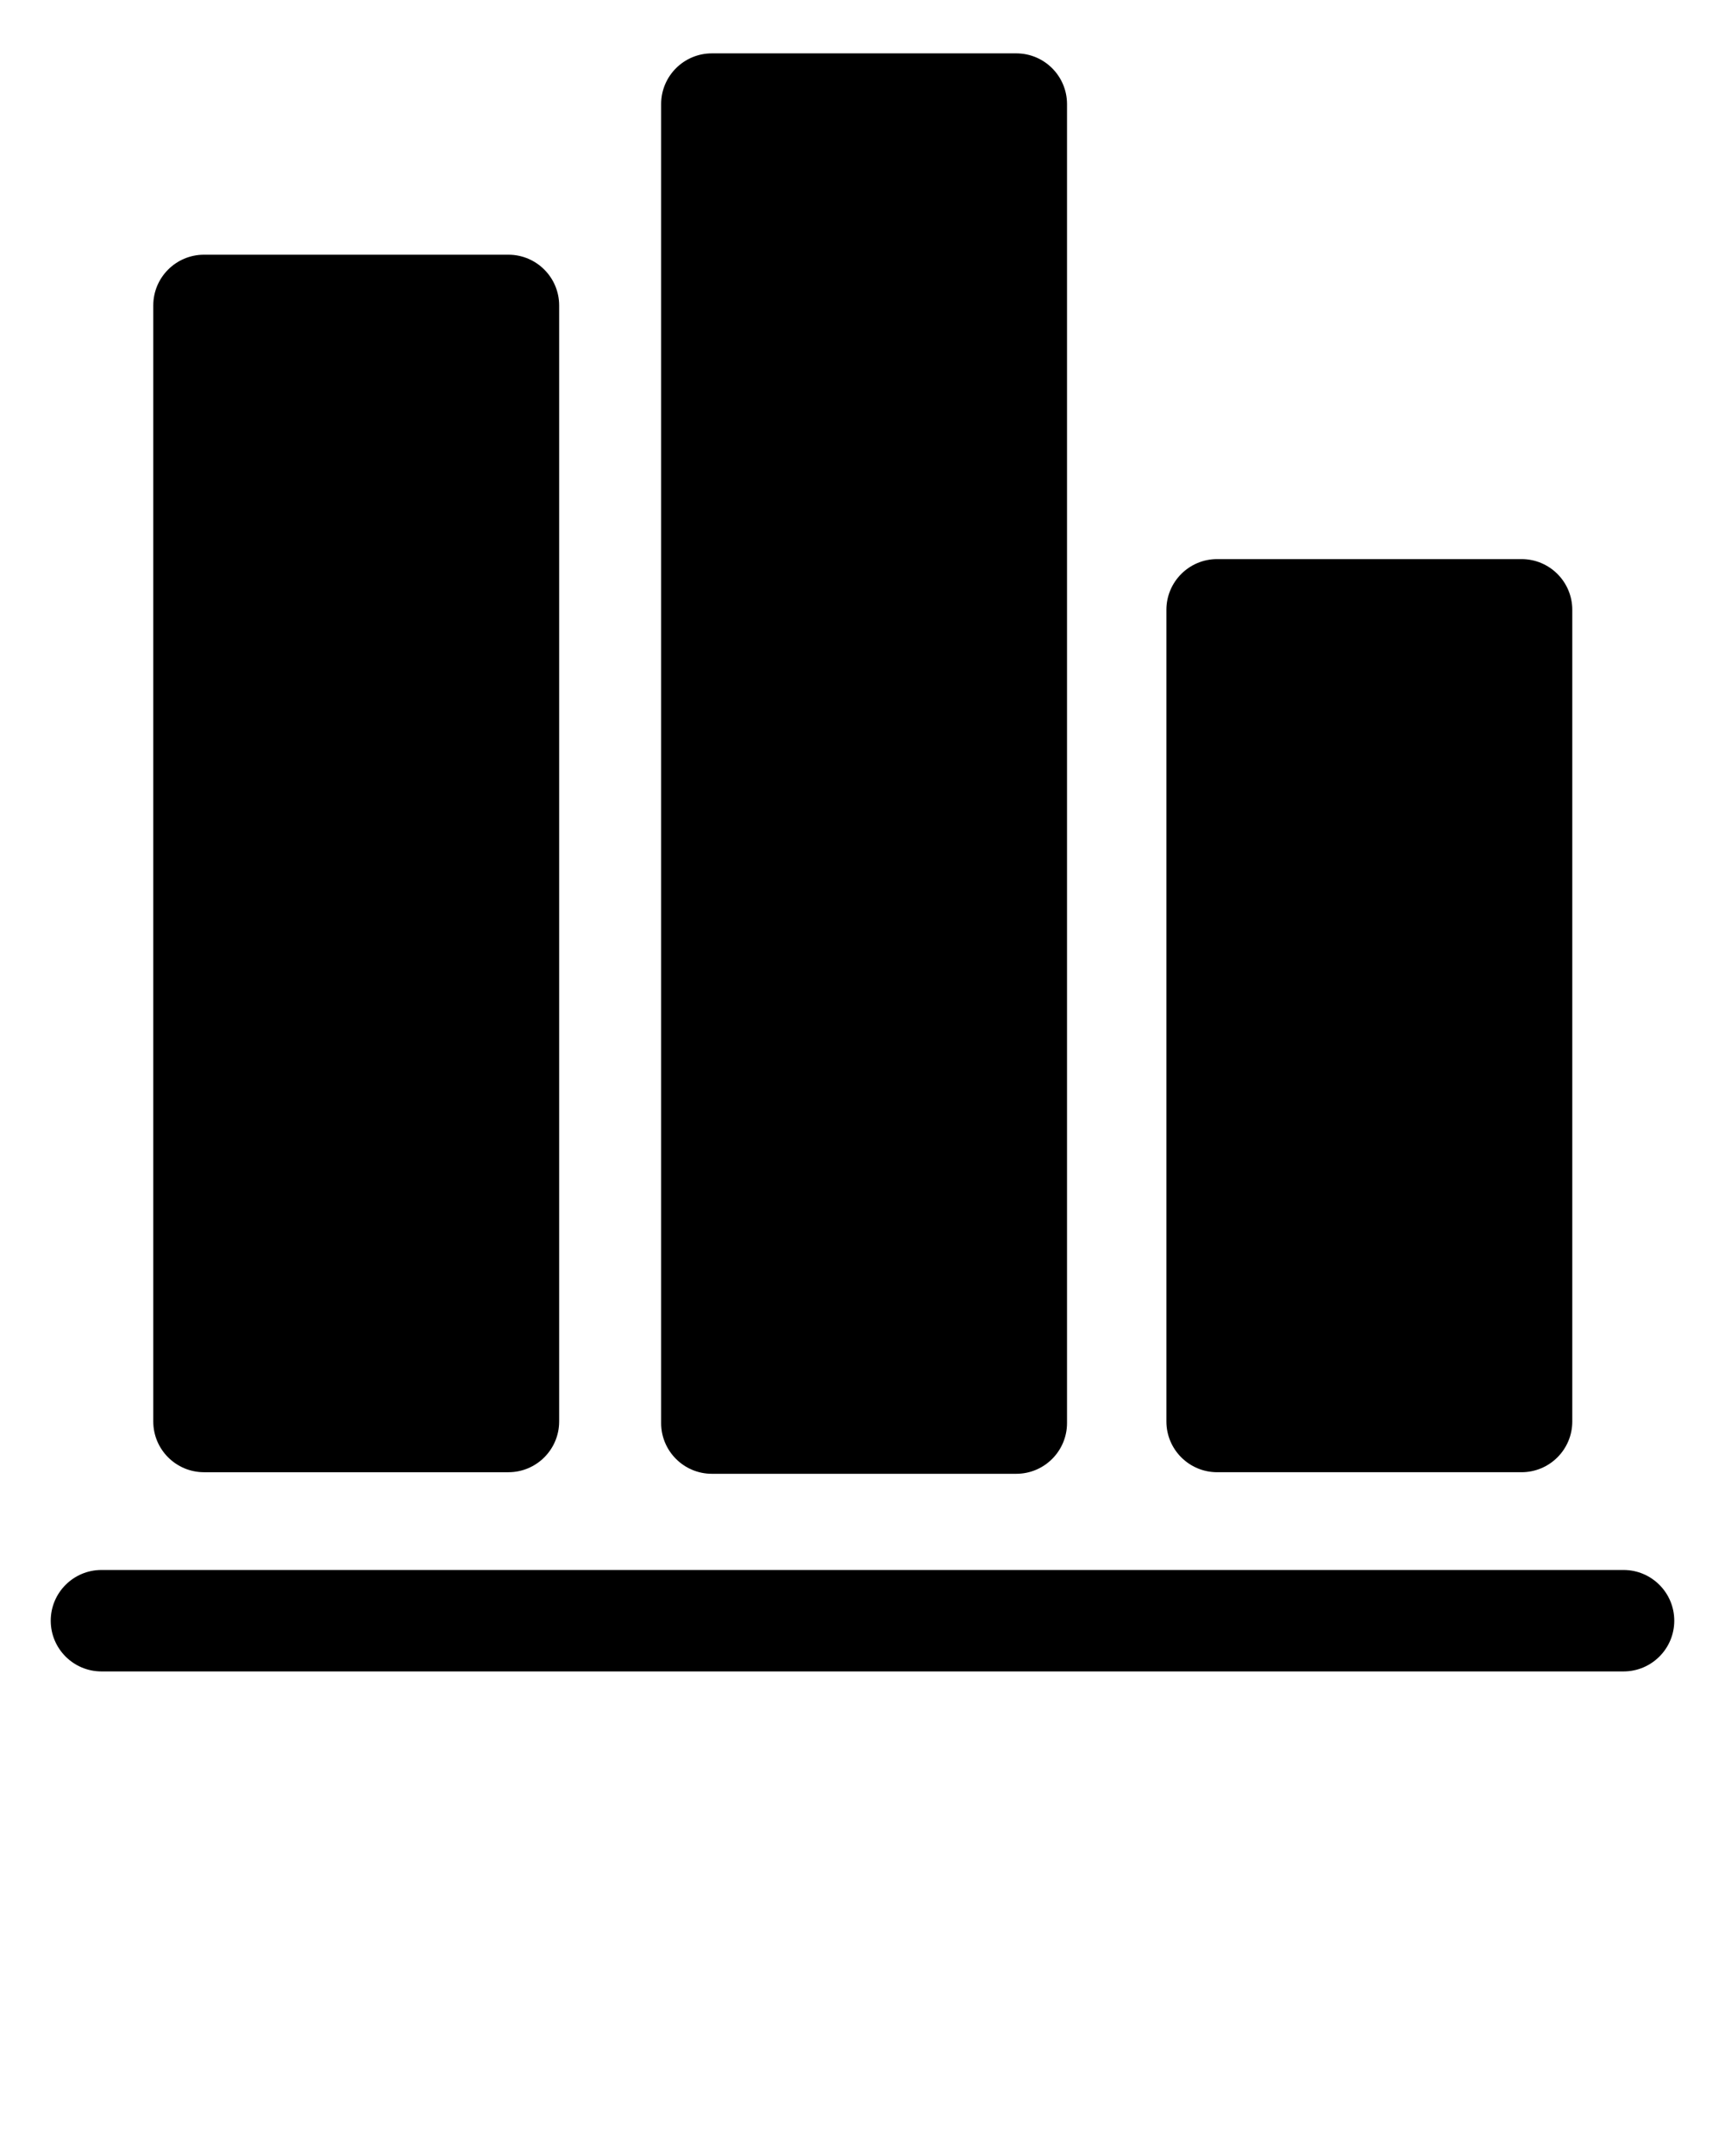 <svg xmlns="http://www.w3.org/2000/svg" xmlns:xlink="http://www.w3.org/1999/xlink" x="0" y="0" enable-background="new 0 0 34 34" version="1.1" viewBox="0 0 34 42.5" xml:space="preserve"><g><path d="M4.021,5.021c-0.552,0-1,0.448-1,1v22c0,0.552,0.448,1,1,1h6c0.552,0,1-0.448,1-1v-22 c0-0.552-0.448-1-1-1H4.021z"/><path d="M14.031,1.052c-0.552,0-1,0.448-1,1v26c0,0.552,0.448,1,1,1h6c0.552,0,1-0.448,1-1v-26 c0-0.552-0.448-1-1-1H14.031z"/><path d="M23.99,11.021c-0.552,0-1,0.448-1,1v16c0,0.552,0.448,1,1,1h6c0.552,0,1-0.448,1-1v-16 c0-0.552-0.448-1-1-1H23.99z"/><path d="M32,30.948H2c-0.552,0-1,0.448-1,1c0,0.552,0.448,1,1,1h30c0.552,0,1-0.448,1-1 C33,31.396,32.552,30.948,32,30.948z"/></g></svg>